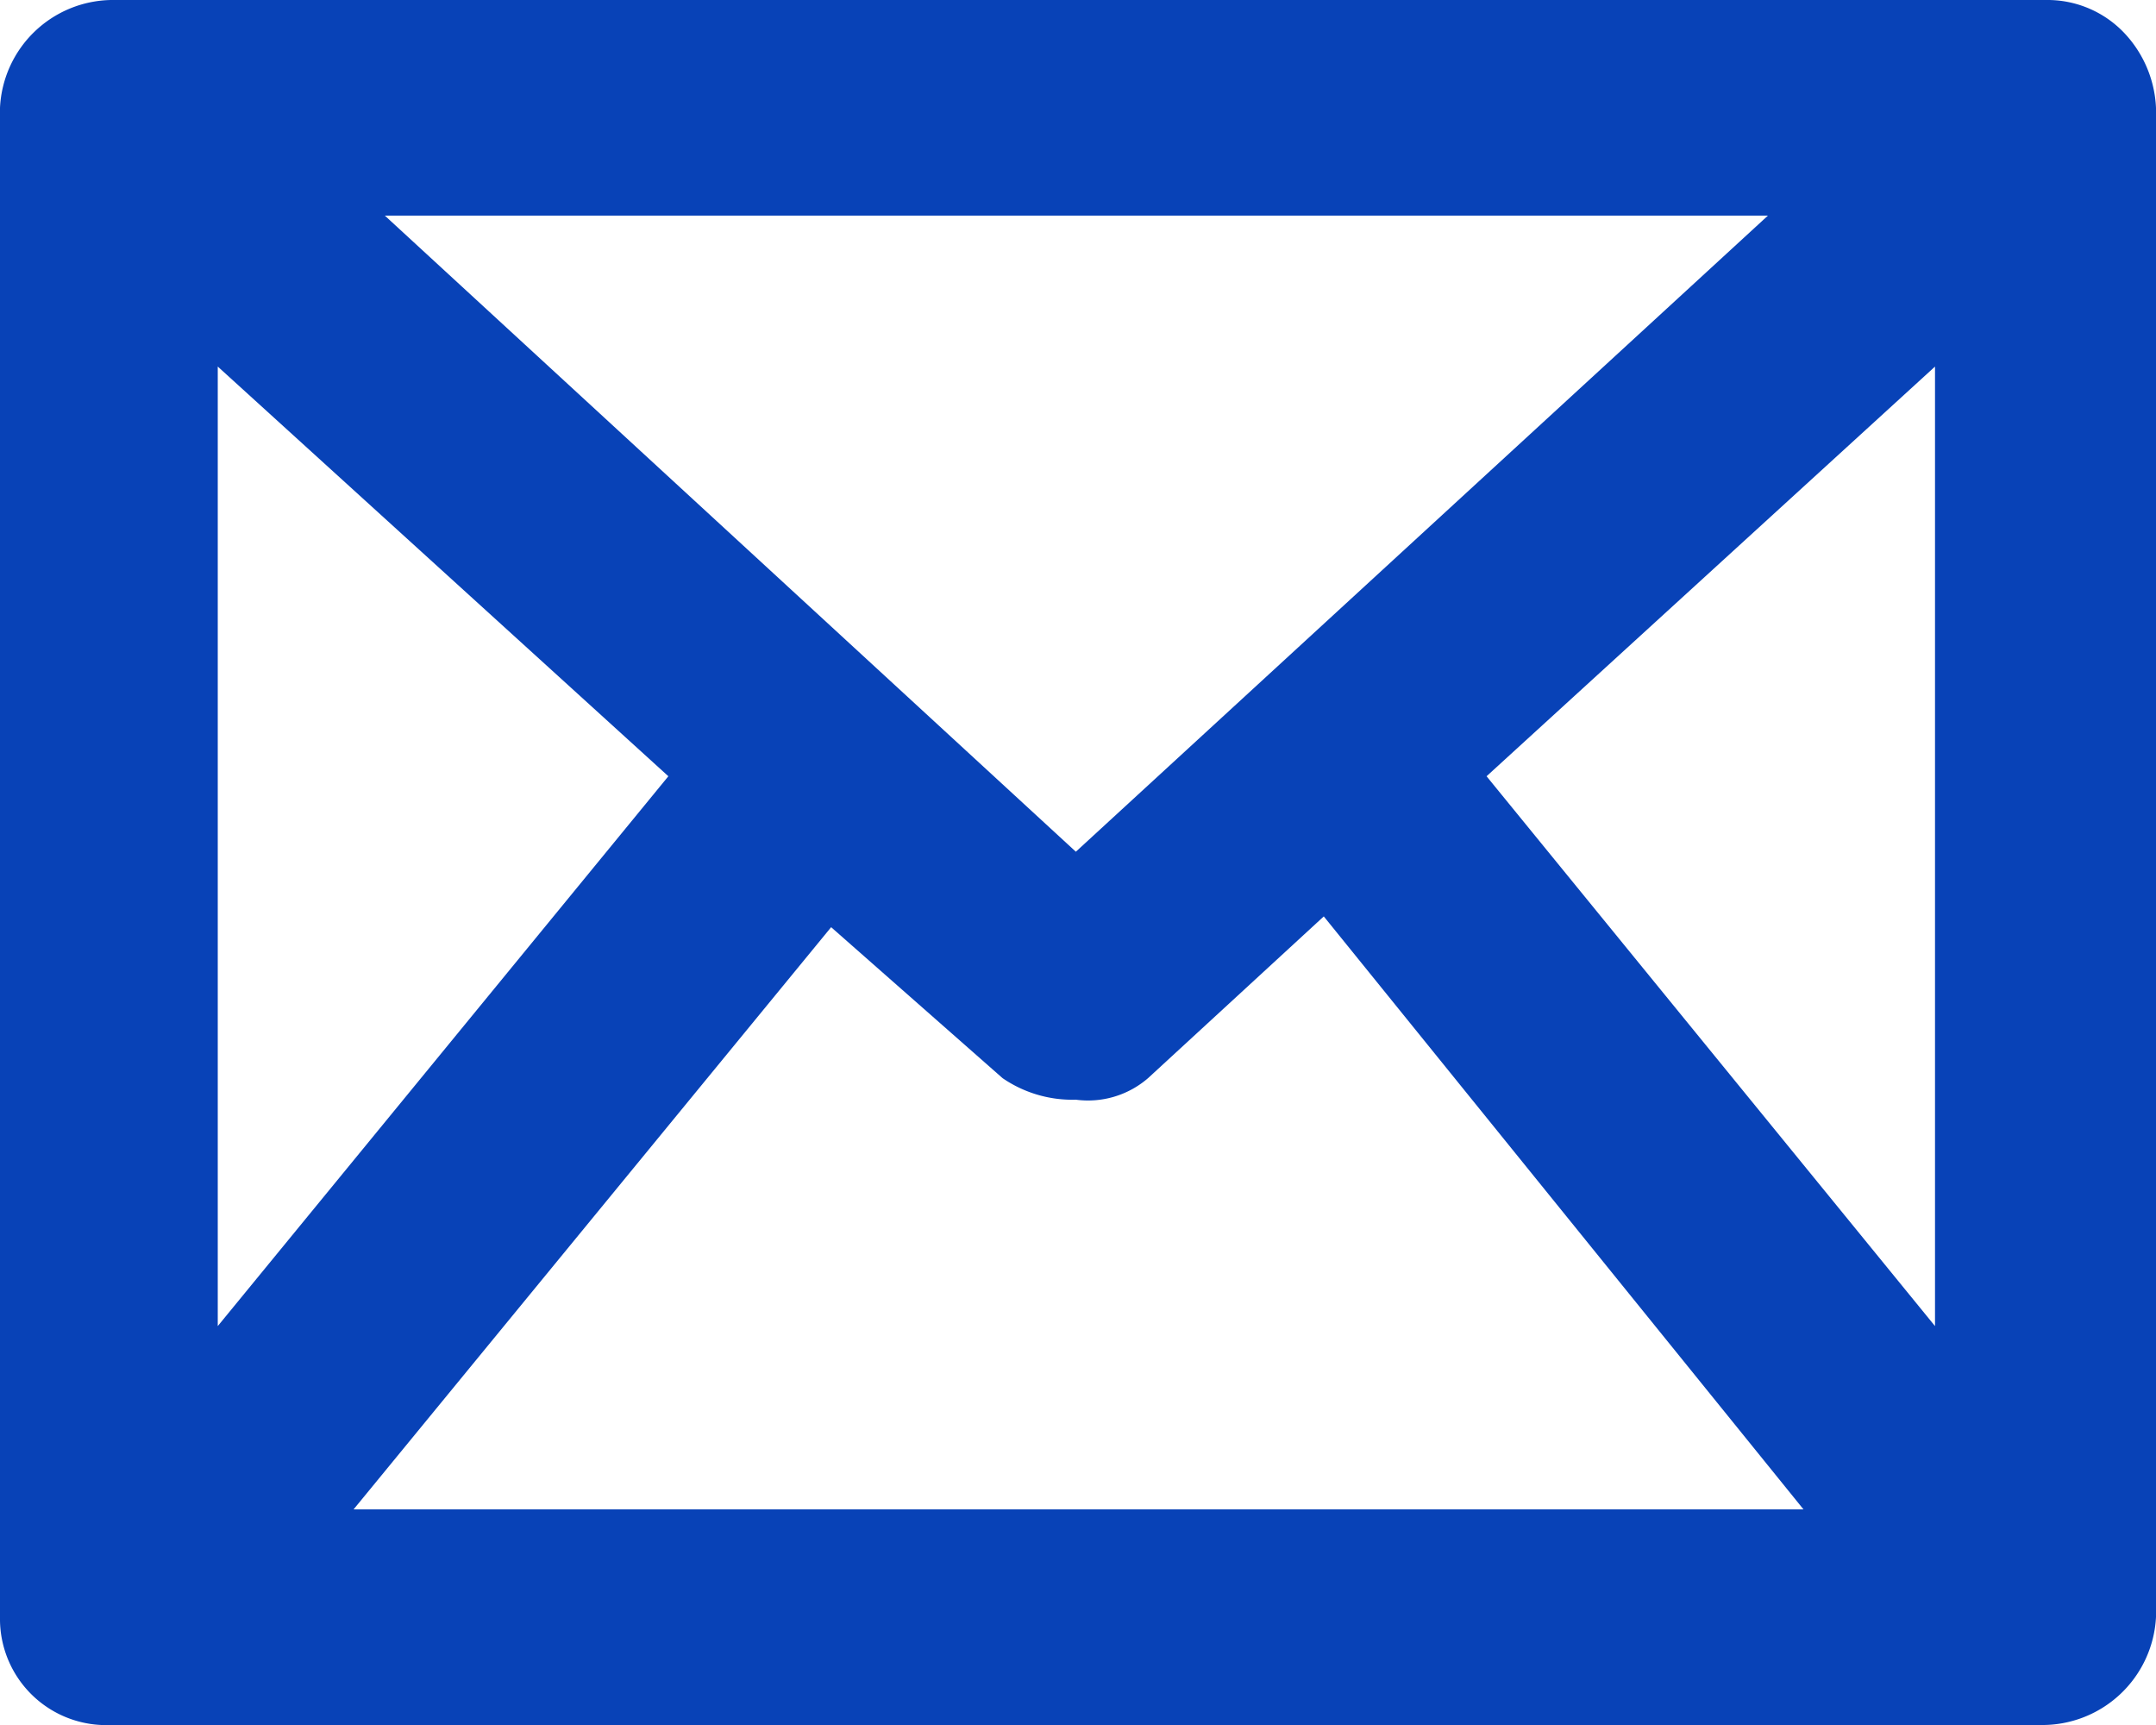 <svg xmlns="http://www.w3.org/2000/svg" width="20" height="16" viewBox="0 0 20 16">
  <defs>
    <style>
      .cls-1 {
        fill: #0842b7;
        fill-rule: evenodd;
      }
    </style>
  </defs>
  <path id="shape" class="cls-1" d="M1337.03,13591a0.985,0.985,0,0,1-1.03-1v-14a1.05,1.05,0,0,1,1.03-1h17.95a0.982,0.982,0,0,1,.72.3,1.08,1.08,0,0,1,.3.7v14a1.056,1.056,0,0,1-1.07,1h-17.9Zm15.7-2-4.45-5.5-1.63,1.5a0.851,0.851,0,0,1-.67.2,1.143,1.143,0,0,1-.68-0.2l-1.59-1.4-4.43,5.4h13.45Zm-14.71-1.7,4.18-5.1-4.18-3.8v8.9Zm15.93,0v-8.9l-4.16,3.8Zm-7.97-4.4,6.42-5.9h-12.83Z" transform="translate(-1336 -13575)"/>
</svg>
